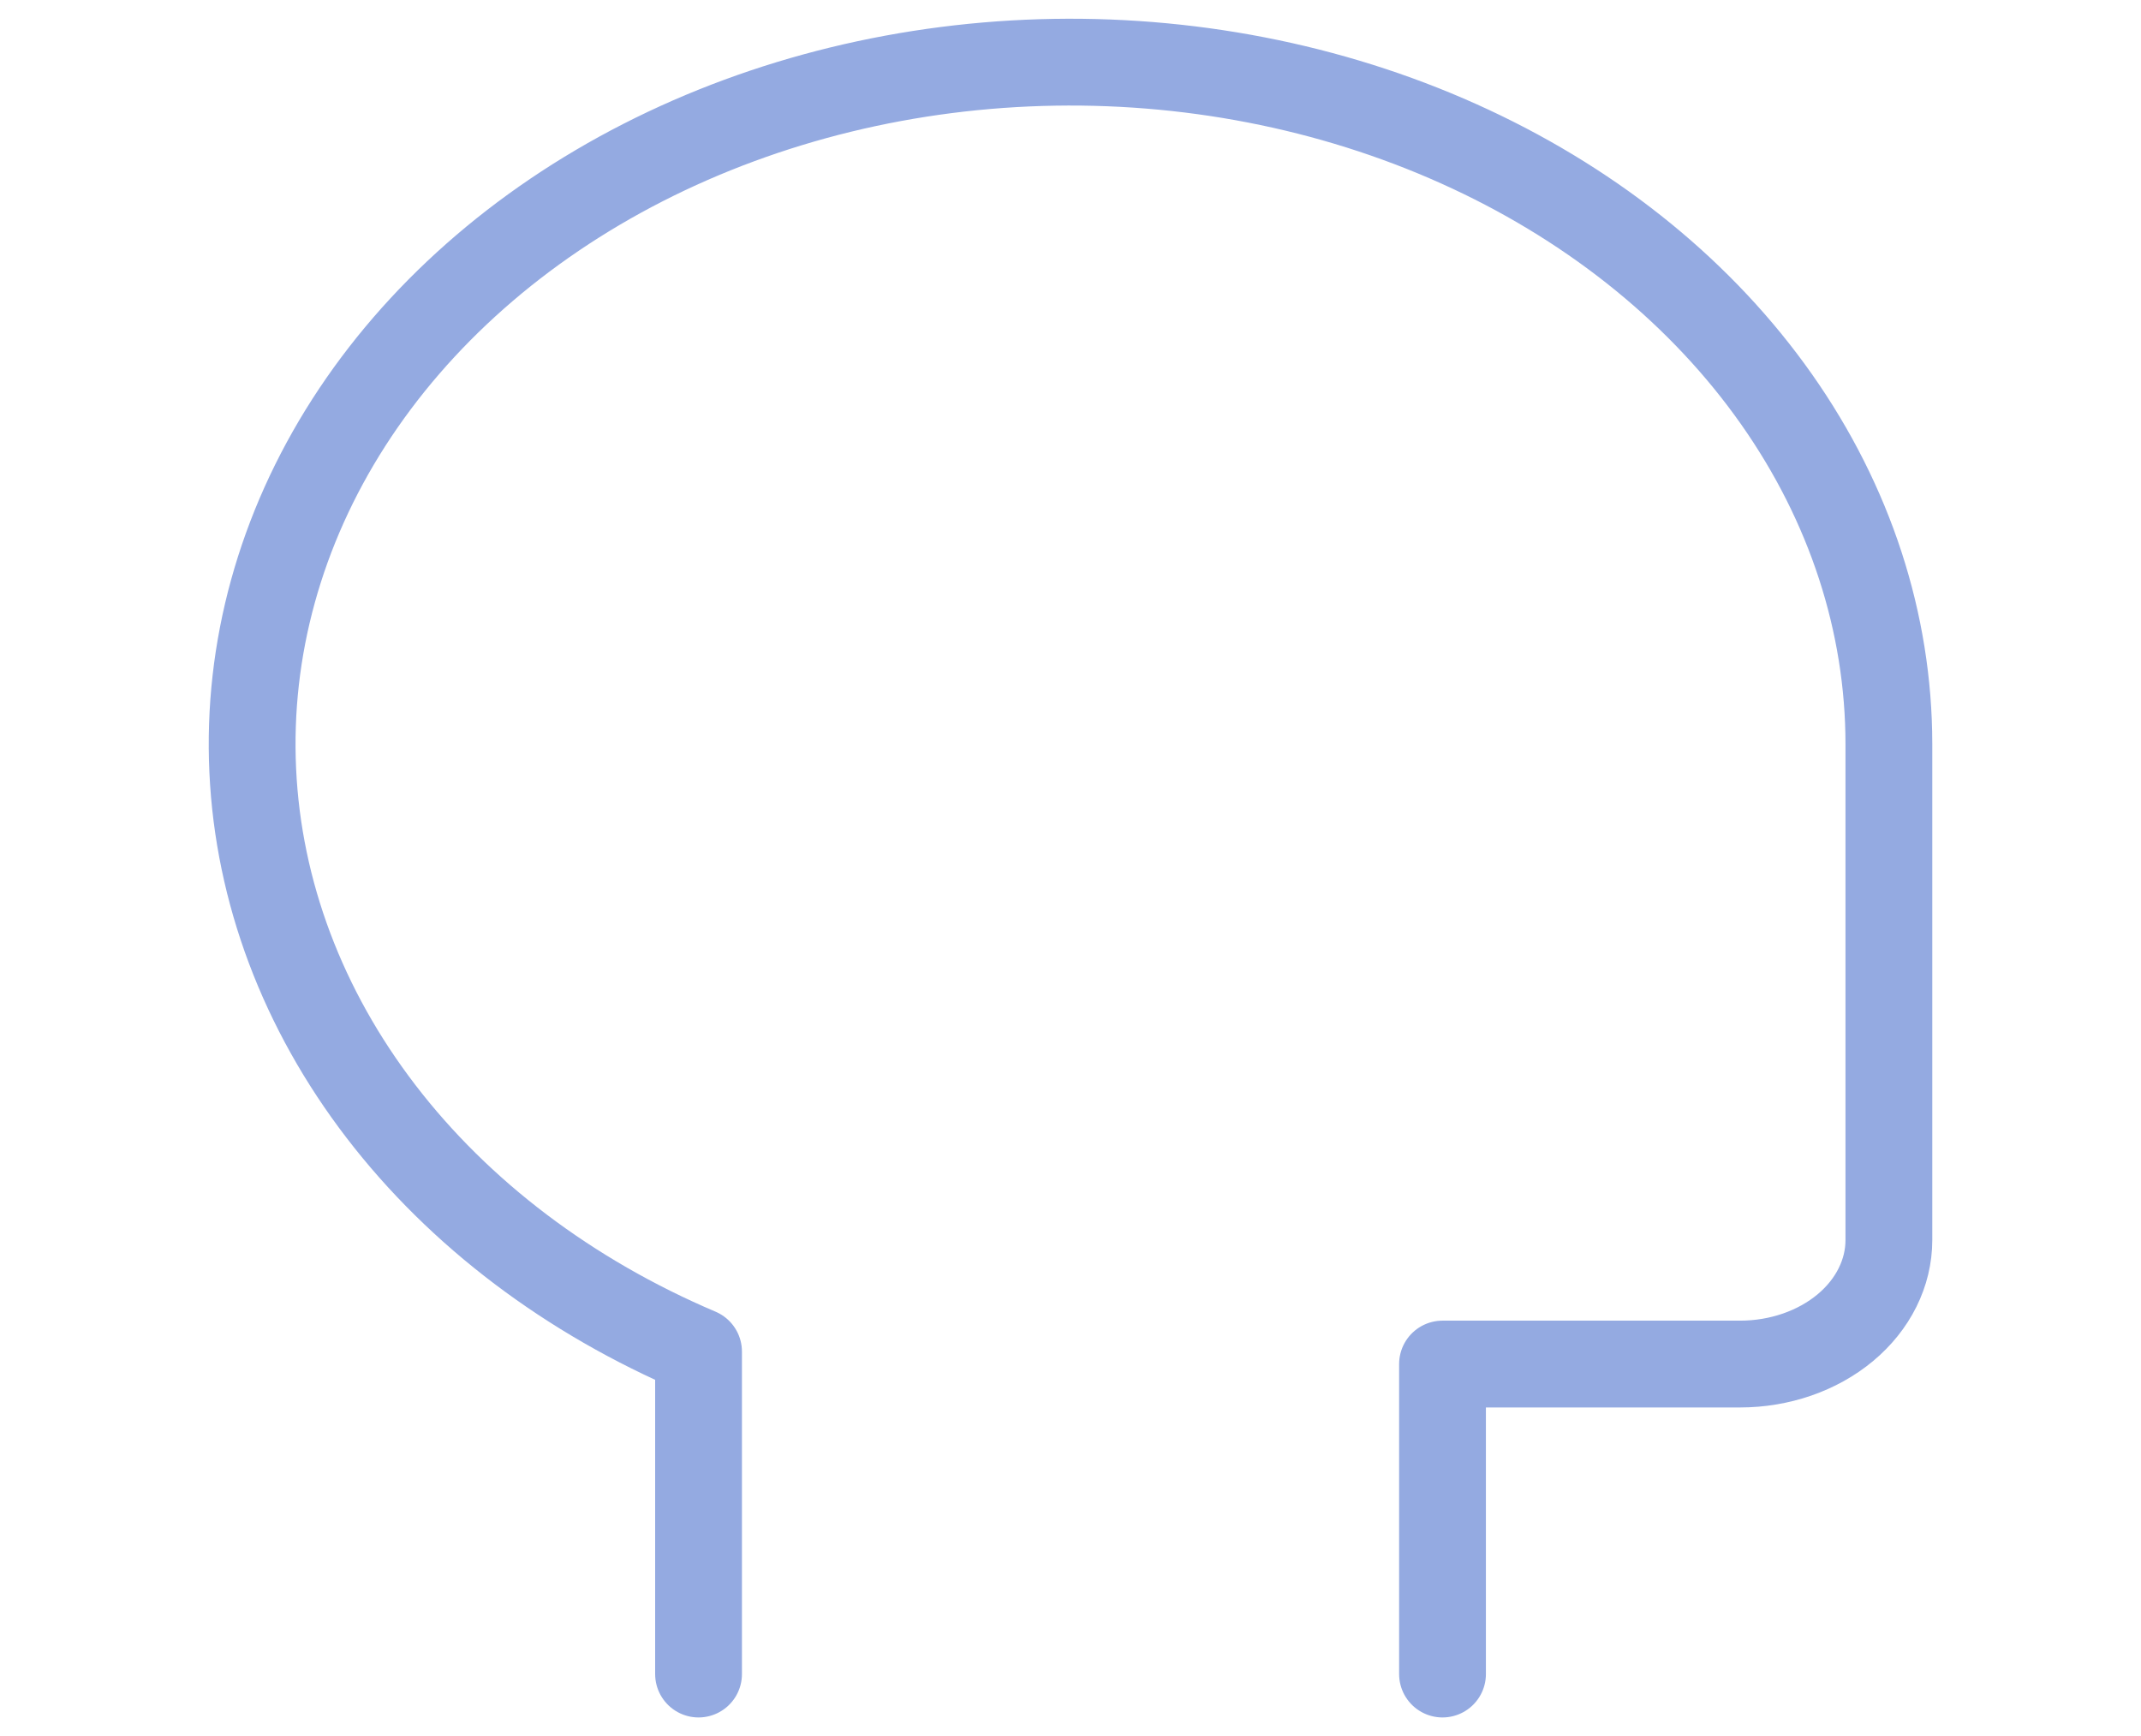 <svg width="37" height="30" viewBox="0 0 37 30" fill="none" xmlns="http://www.w3.org/2000/svg">
<path d="M24.929 28.929V23.572H30.072C30.753 23.572 31.407 23.346 31.89 22.944C32.372 22.542 32.643 21.997 32.643 21.429V12.857C32.642 10.763 31.972 8.706 30.701 6.899C29.43 5.092 27.604 3.6 25.411 2.577C23.218 1.553 20.737 1.035 18.224 1.076C15.711 1.117 13.257 1.715 11.113 2.809C8.97 3.903 7.215 5.453 6.029 7.3C4.844 9.147 4.27 11.224 4.368 13.317C4.465 15.41 5.231 17.444 6.585 19.208C7.939 20.973 9.833 22.405 12.072 23.357V28.929" stroke="#94AAE1" stroke-width="1.5" stroke-linecap="round" stroke-linejoin="round"/>
</svg>
